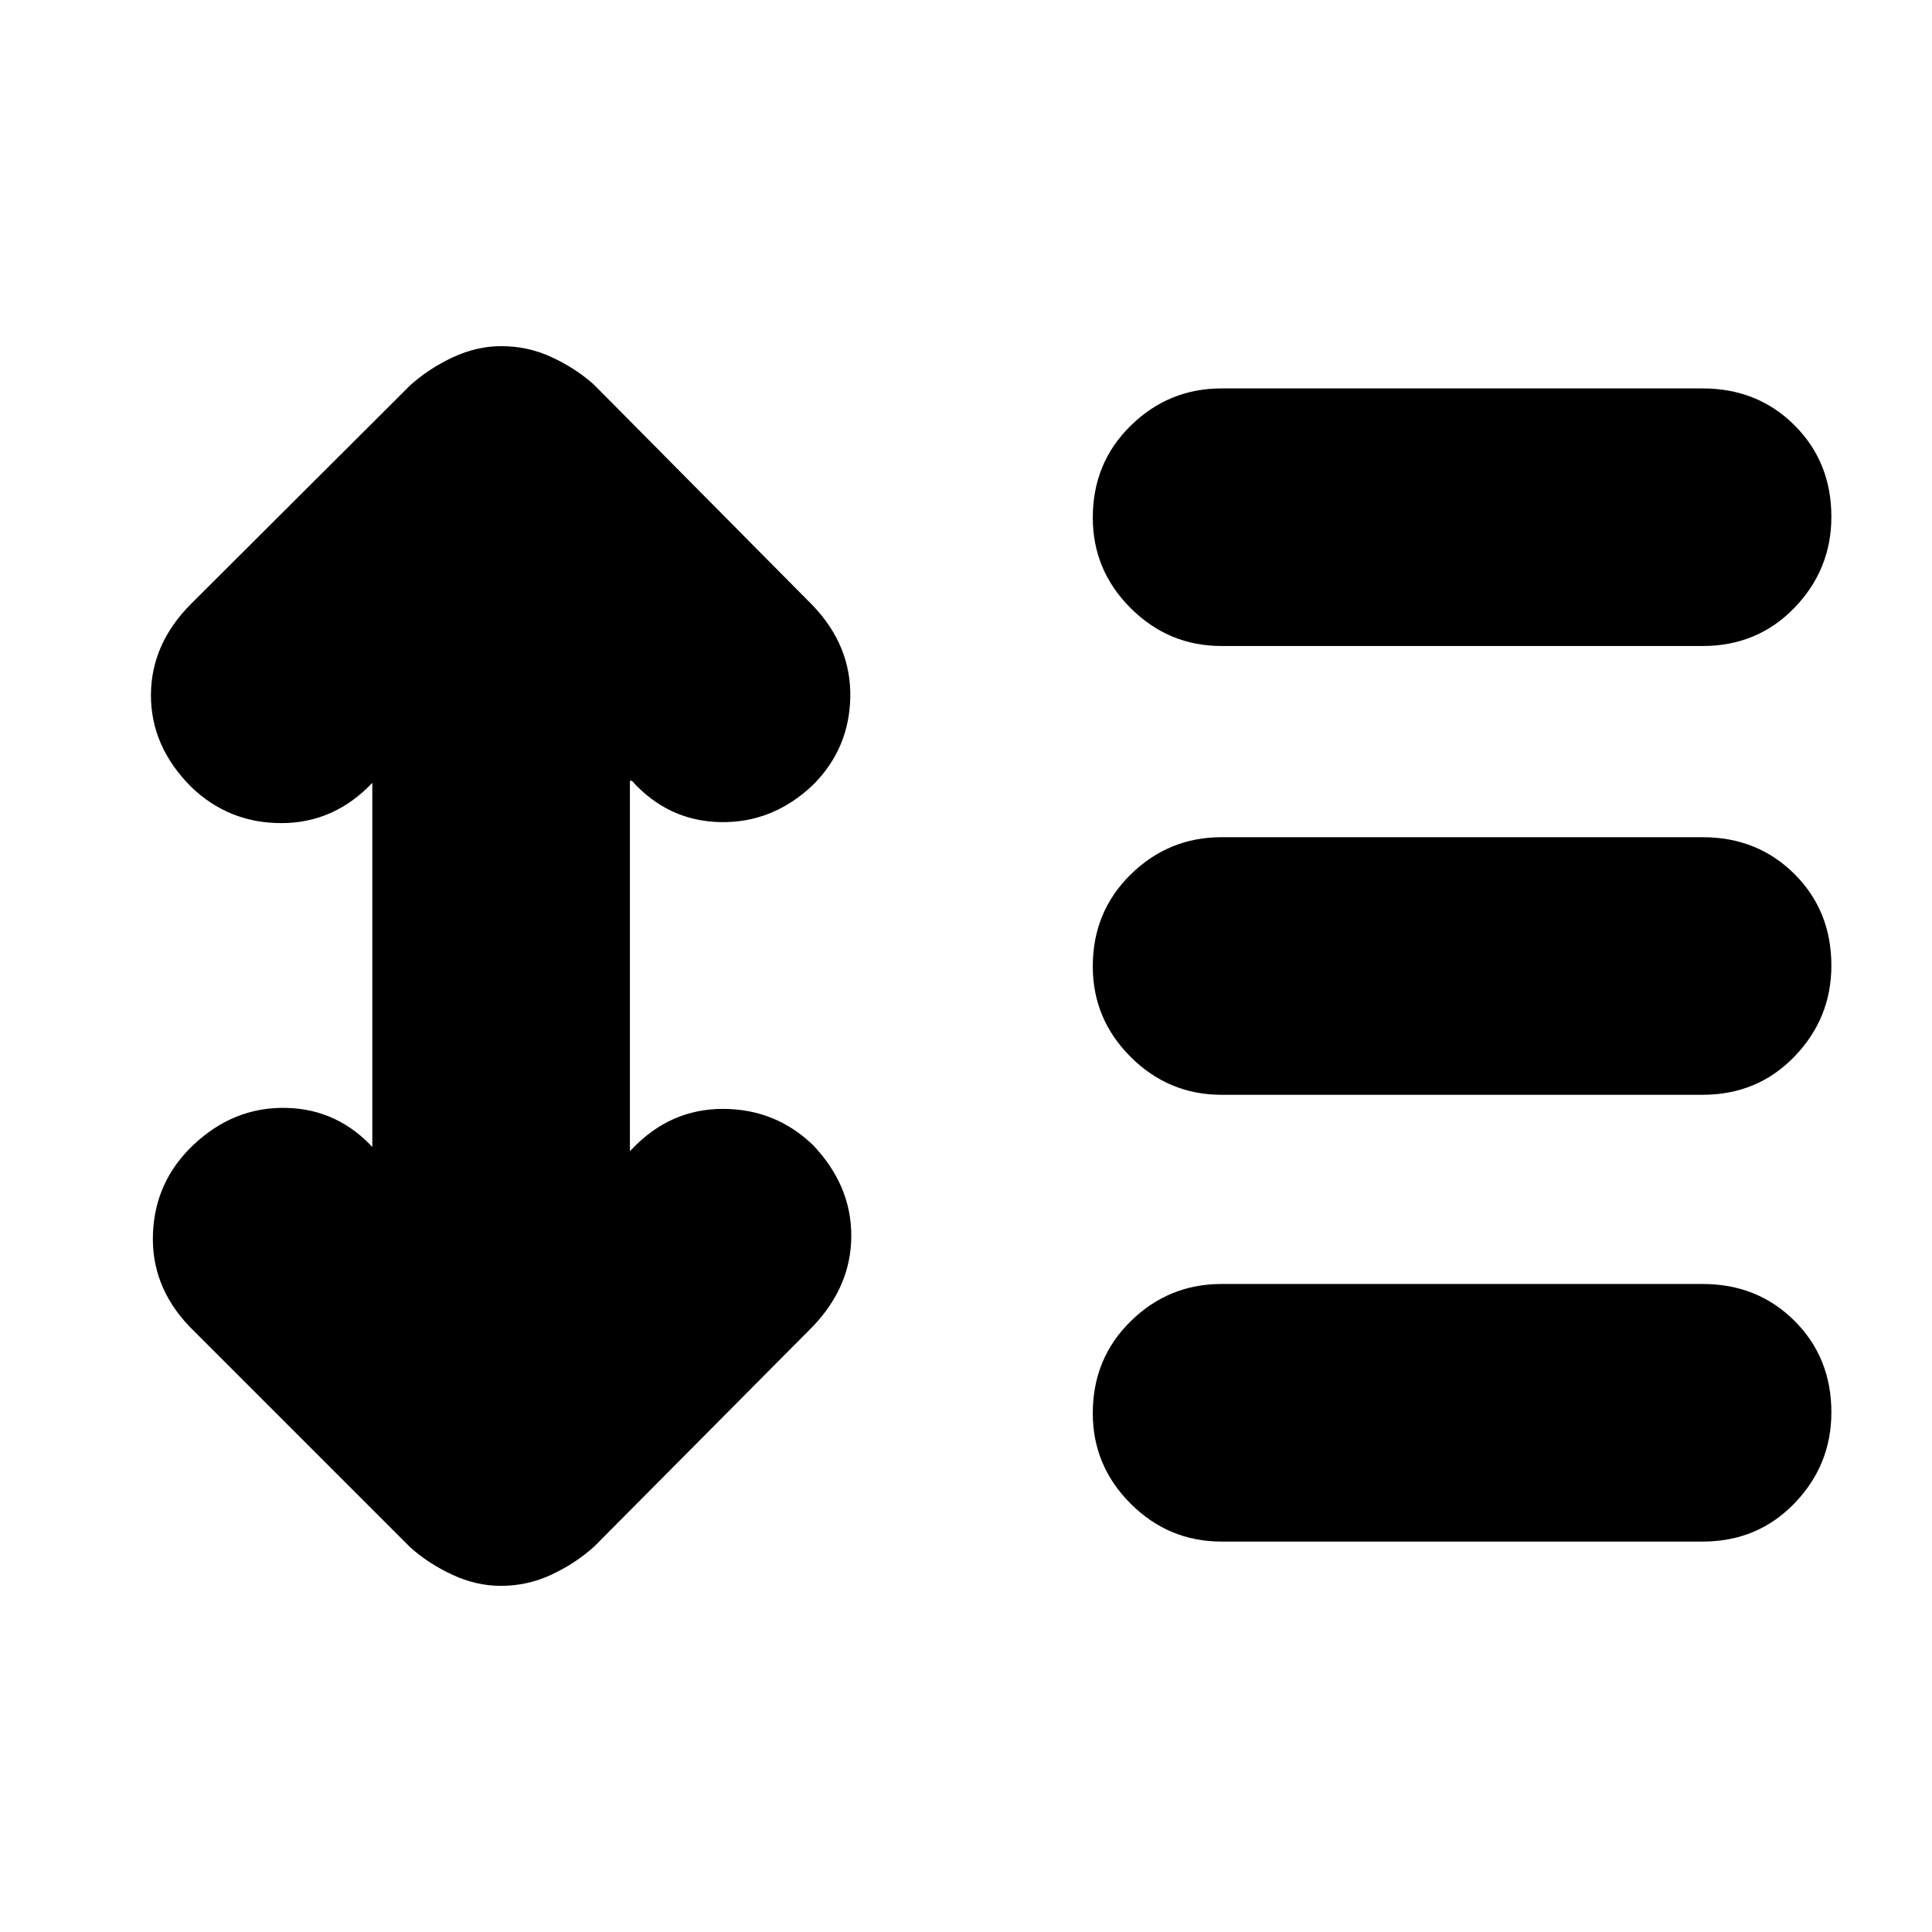<svg xmlns="http://www.w3.org/2000/svg" height="20" viewBox="0 -960 960 960" width="20"><path d="M185-572v1q-19 20-45.17 20-26.16 0-44.83-18-20-20-20-45.5T95-660l108.87-108.6q9.42-8.4 21.23-13.9 11.82-5.5 24.04-5.5 13.22 0 25.04 5.5Q286-777 295-769l109 110q19 20 18.5 45.5T404-570q-20 19-46 18.5T314-572h-1v184l1-1q19-20 45.17-20 26.16 0 44.83 18 19 20 19 45t-19 45L295.13-191.4q-9.42 8.4-21.23 13.9-11.82 5.5-25.04 5.5-12.22 0-24.04-5.5Q213-183 204-191L94-301q-19-20-18-46t20-44q20-19 46-18.5t44 20.5l-1 1v-184Zm422 378q-26.3 0-45.15-18.79-18.85-18.79-18.85-45 0-27.21 18.85-45.71T607-322h239q27.3 0 45.65 18.29Q910-285.42 910-258.21 910-232 891.65-213T846-194H607Zm0-222q-26.3 0-45.15-18.79-18.85-18.79-18.85-45 0-27.21 18.85-45.71T607-544h239q27.3 0 45.65 18.29Q910-507.42 910-480.21 910-454 891.65-435T846-416H607Zm0-223q-26.3 0-45.15-18.79-18.85-18.79-18.85-45 0-27.21 18.85-45.71T607-767h239q27.3 0 45.65 18.29Q910-730.42 910-703.21 910-677 891.65-658T846-639H607Z"/></svg>